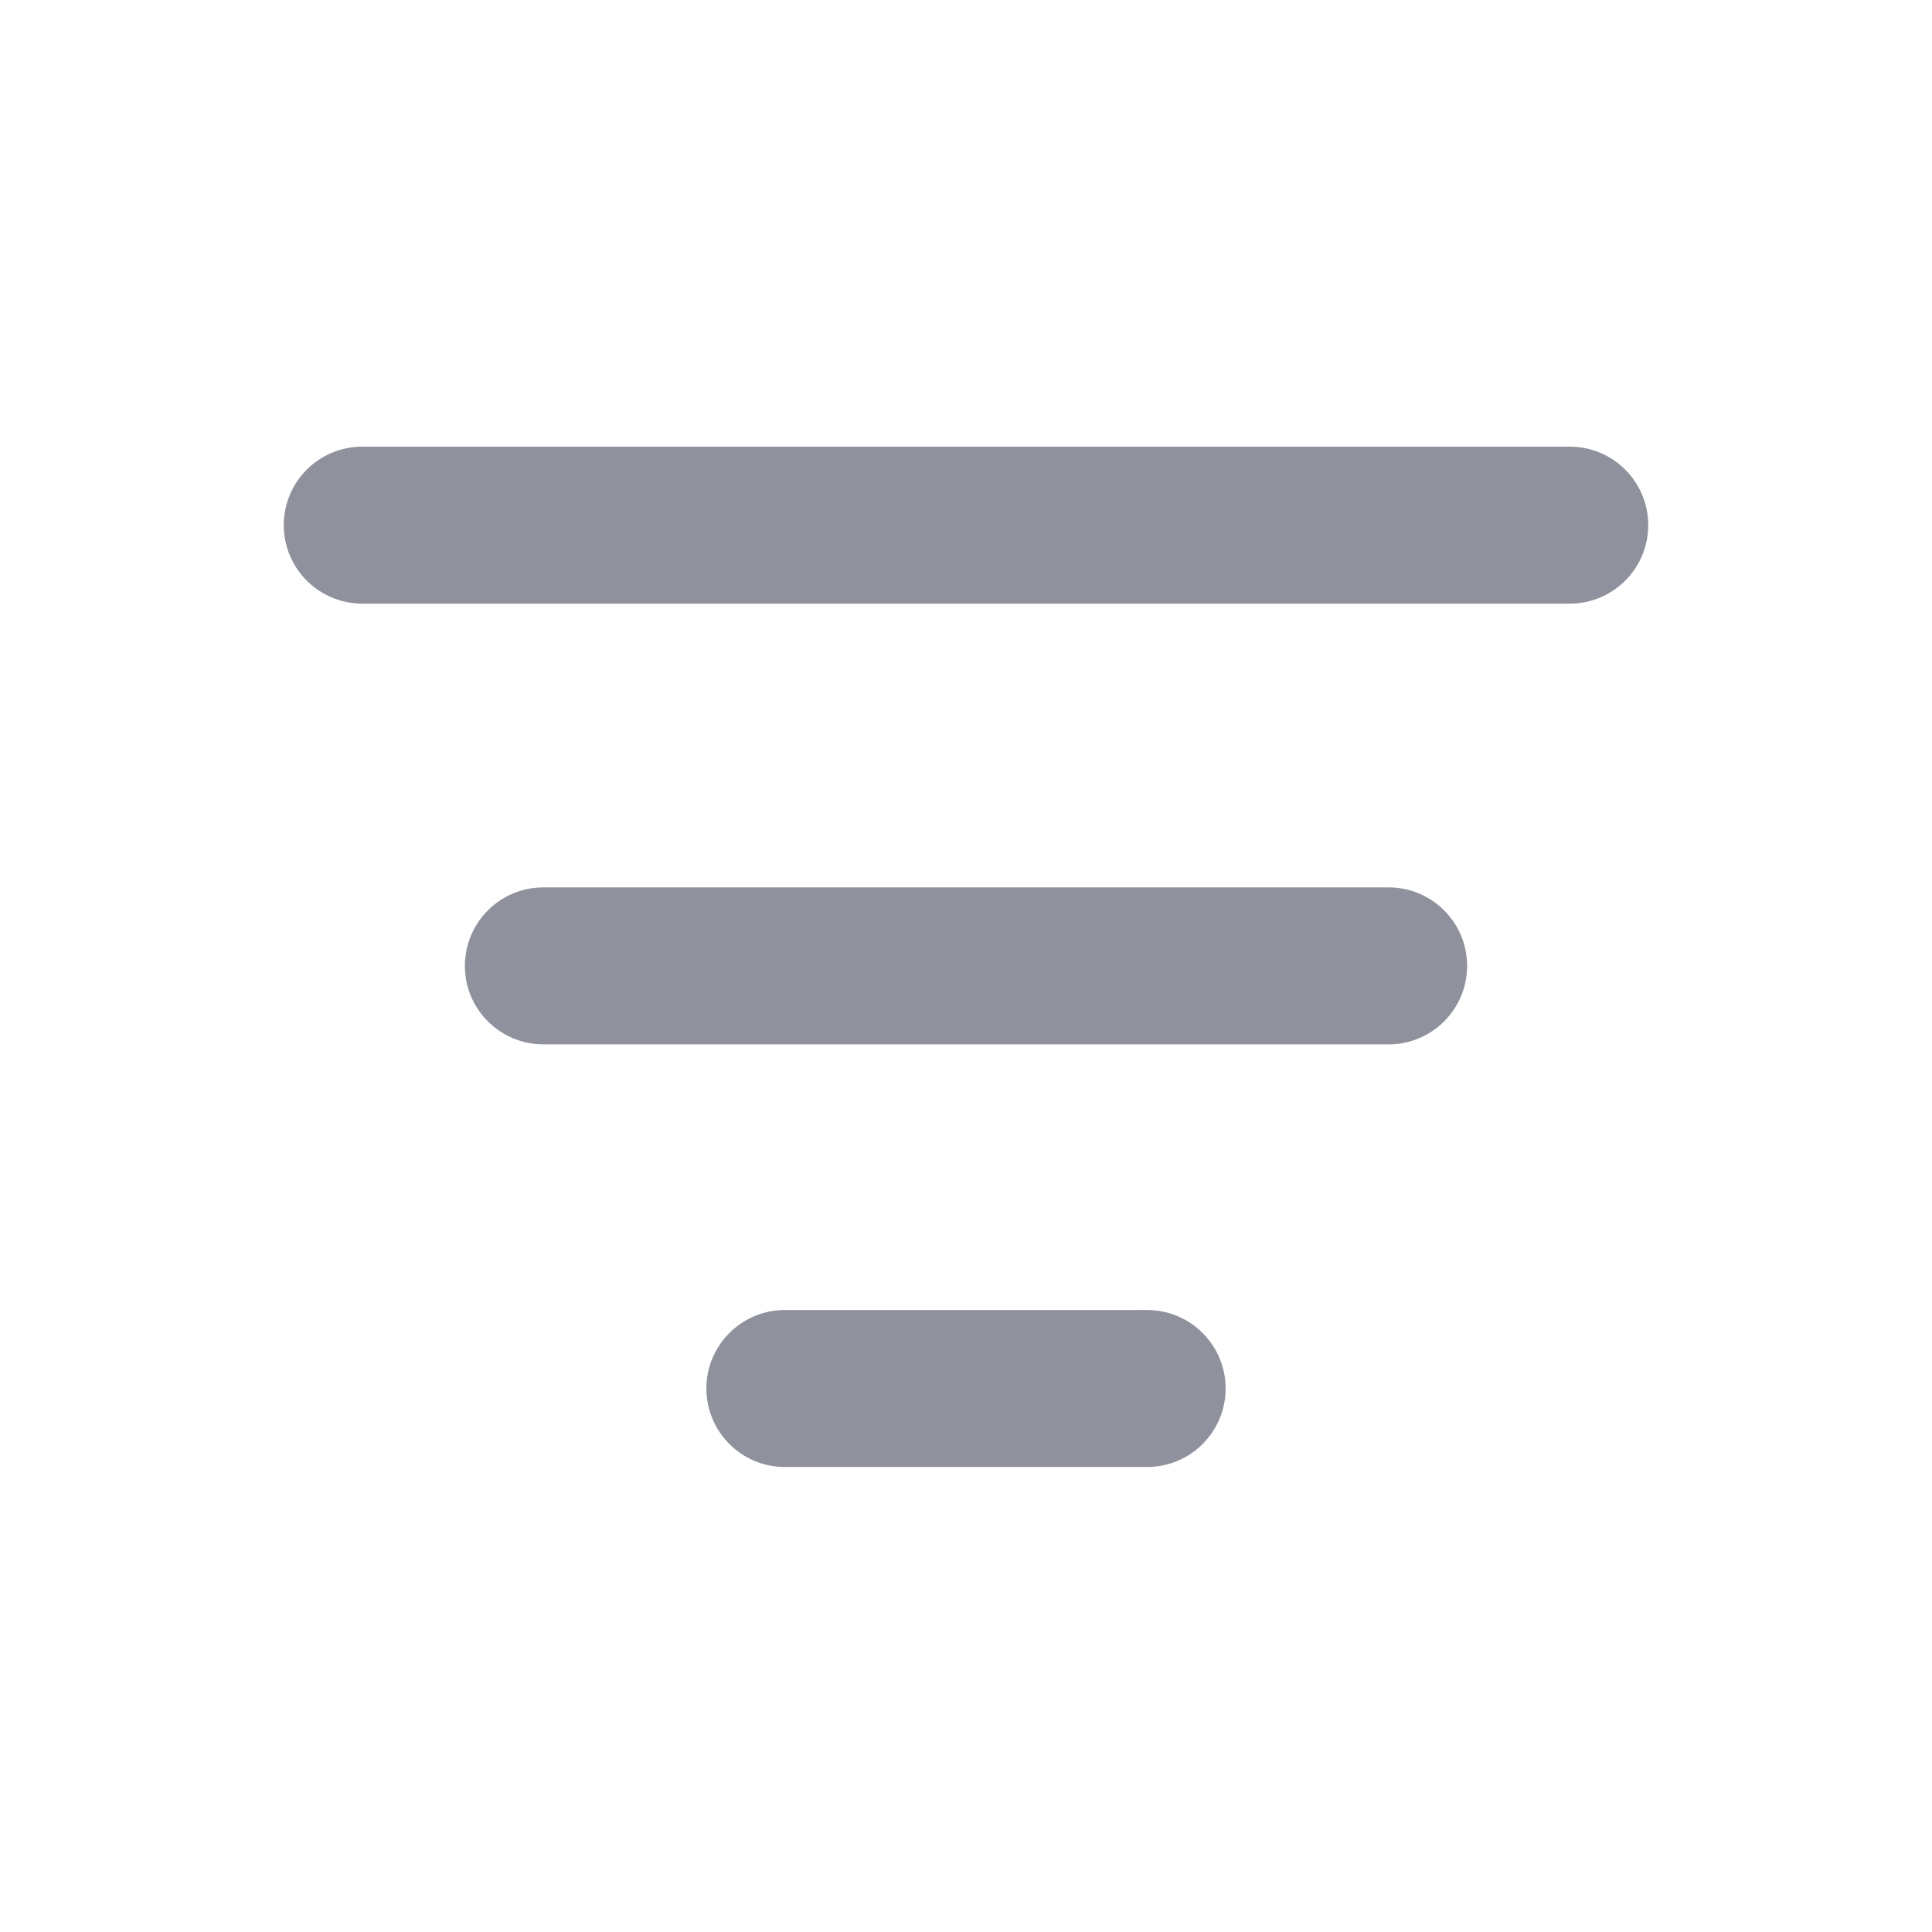 <svg width="18" height="18" viewBox="0 0 16 16" fill="none"
                                    xmlns="http://www.w3.org/2000/svg">
                                    <path fill-rule="evenodd" clip-rule="evenodd"
                                        d="M2.35 4.349C2.35 3.99 2.641 3.699 3 3.699H13C13.359 3.699 13.65 3.99 13.65 4.349C13.65 4.708 13.359 4.999 13 4.999H3C2.641 4.999 2.35 4.708 2.35 4.349ZM3.85 7.999C3.85 7.64 4.141 7.349 4.5 7.349H11.5C11.859 7.349 12.15 7.64 12.15 7.999C12.15 8.358 11.859 8.649 11.5 8.649H4.5C4.141 8.649 3.85 8.358 3.85 7.999ZM6.5 10.849C6.141 10.849 5.85 11.14 5.85 11.499C5.85 11.858 6.141 12.149 6.5 12.149H9.5C9.859 12.149 10.15 11.858 10.15 11.499C10.15 11.14 9.859 10.849 9.5 10.849H6.5Z"
                                        fill="#8F929C"></path>
                                </svg>